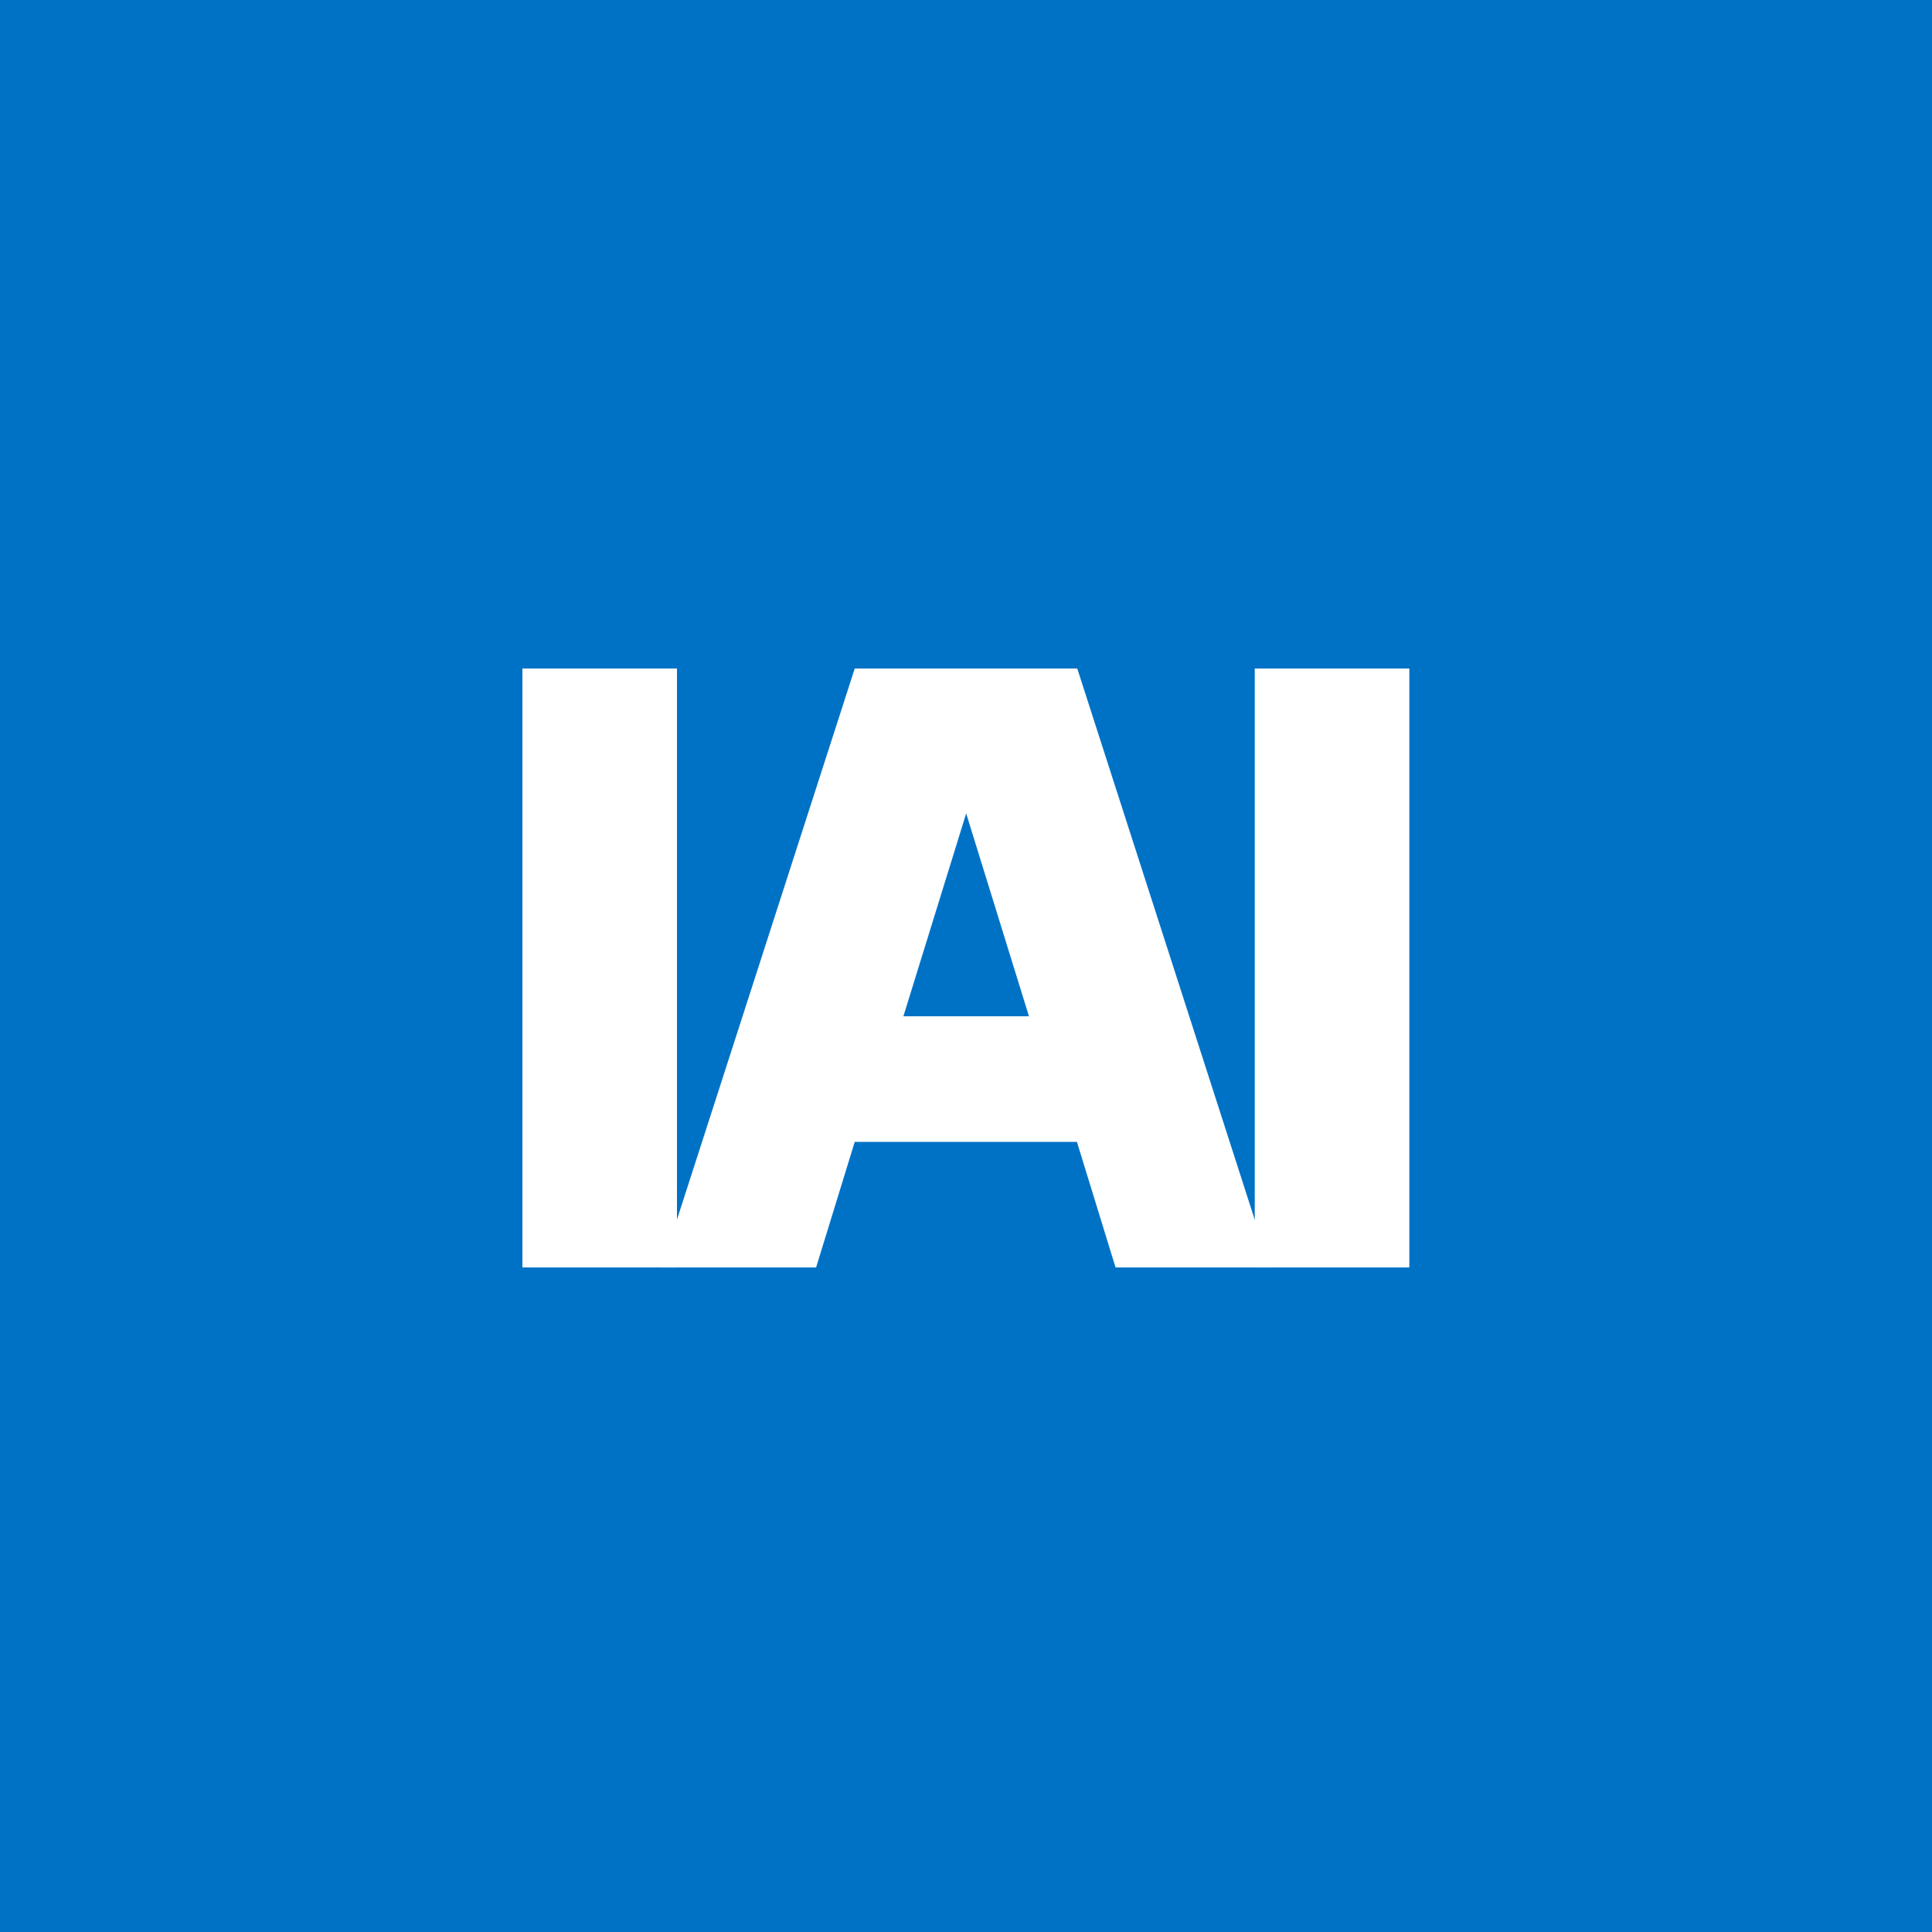 <?xml version="1.0" encoding="UTF-8" standalone="no"?>
<svg
   width="256"
   height="256"
   viewBox="0 0 256 256"
   version="1.1"
   id="svg1"
   xmlns="http://www.w3.org/2000/svg"
   xmlns:svg="http://www.w3.org/2000/svg">
  <defs
     id="defs1" />
  <path
     d="M 0,0 H 256 V 256 H 0 Z"
     fill="#0072C6"
     id="path1" />
  <path
     d="m 142.743,88.583 h -29.486 l -25.6,79.36 h 20.48 l 5.12,-16.64 h 29.44 l 5.12,16.64 h 20.48 z m -23.04,46.08 8.32,-26.88 8.32,26.88 z"
     fill="#FFFFFF"
     id="path2" />
  <path
     d="m 89.703,88.583 h -20.48 v 79.36 h 20.48 z"
     fill="#FFFFFF"
     id="path3" />
  <path
     d="m 186.743,88.583 h -20.48 v 79.36 h 20.48 z"
     fill="#FFFFFF"
     id="path4" />
</svg>
